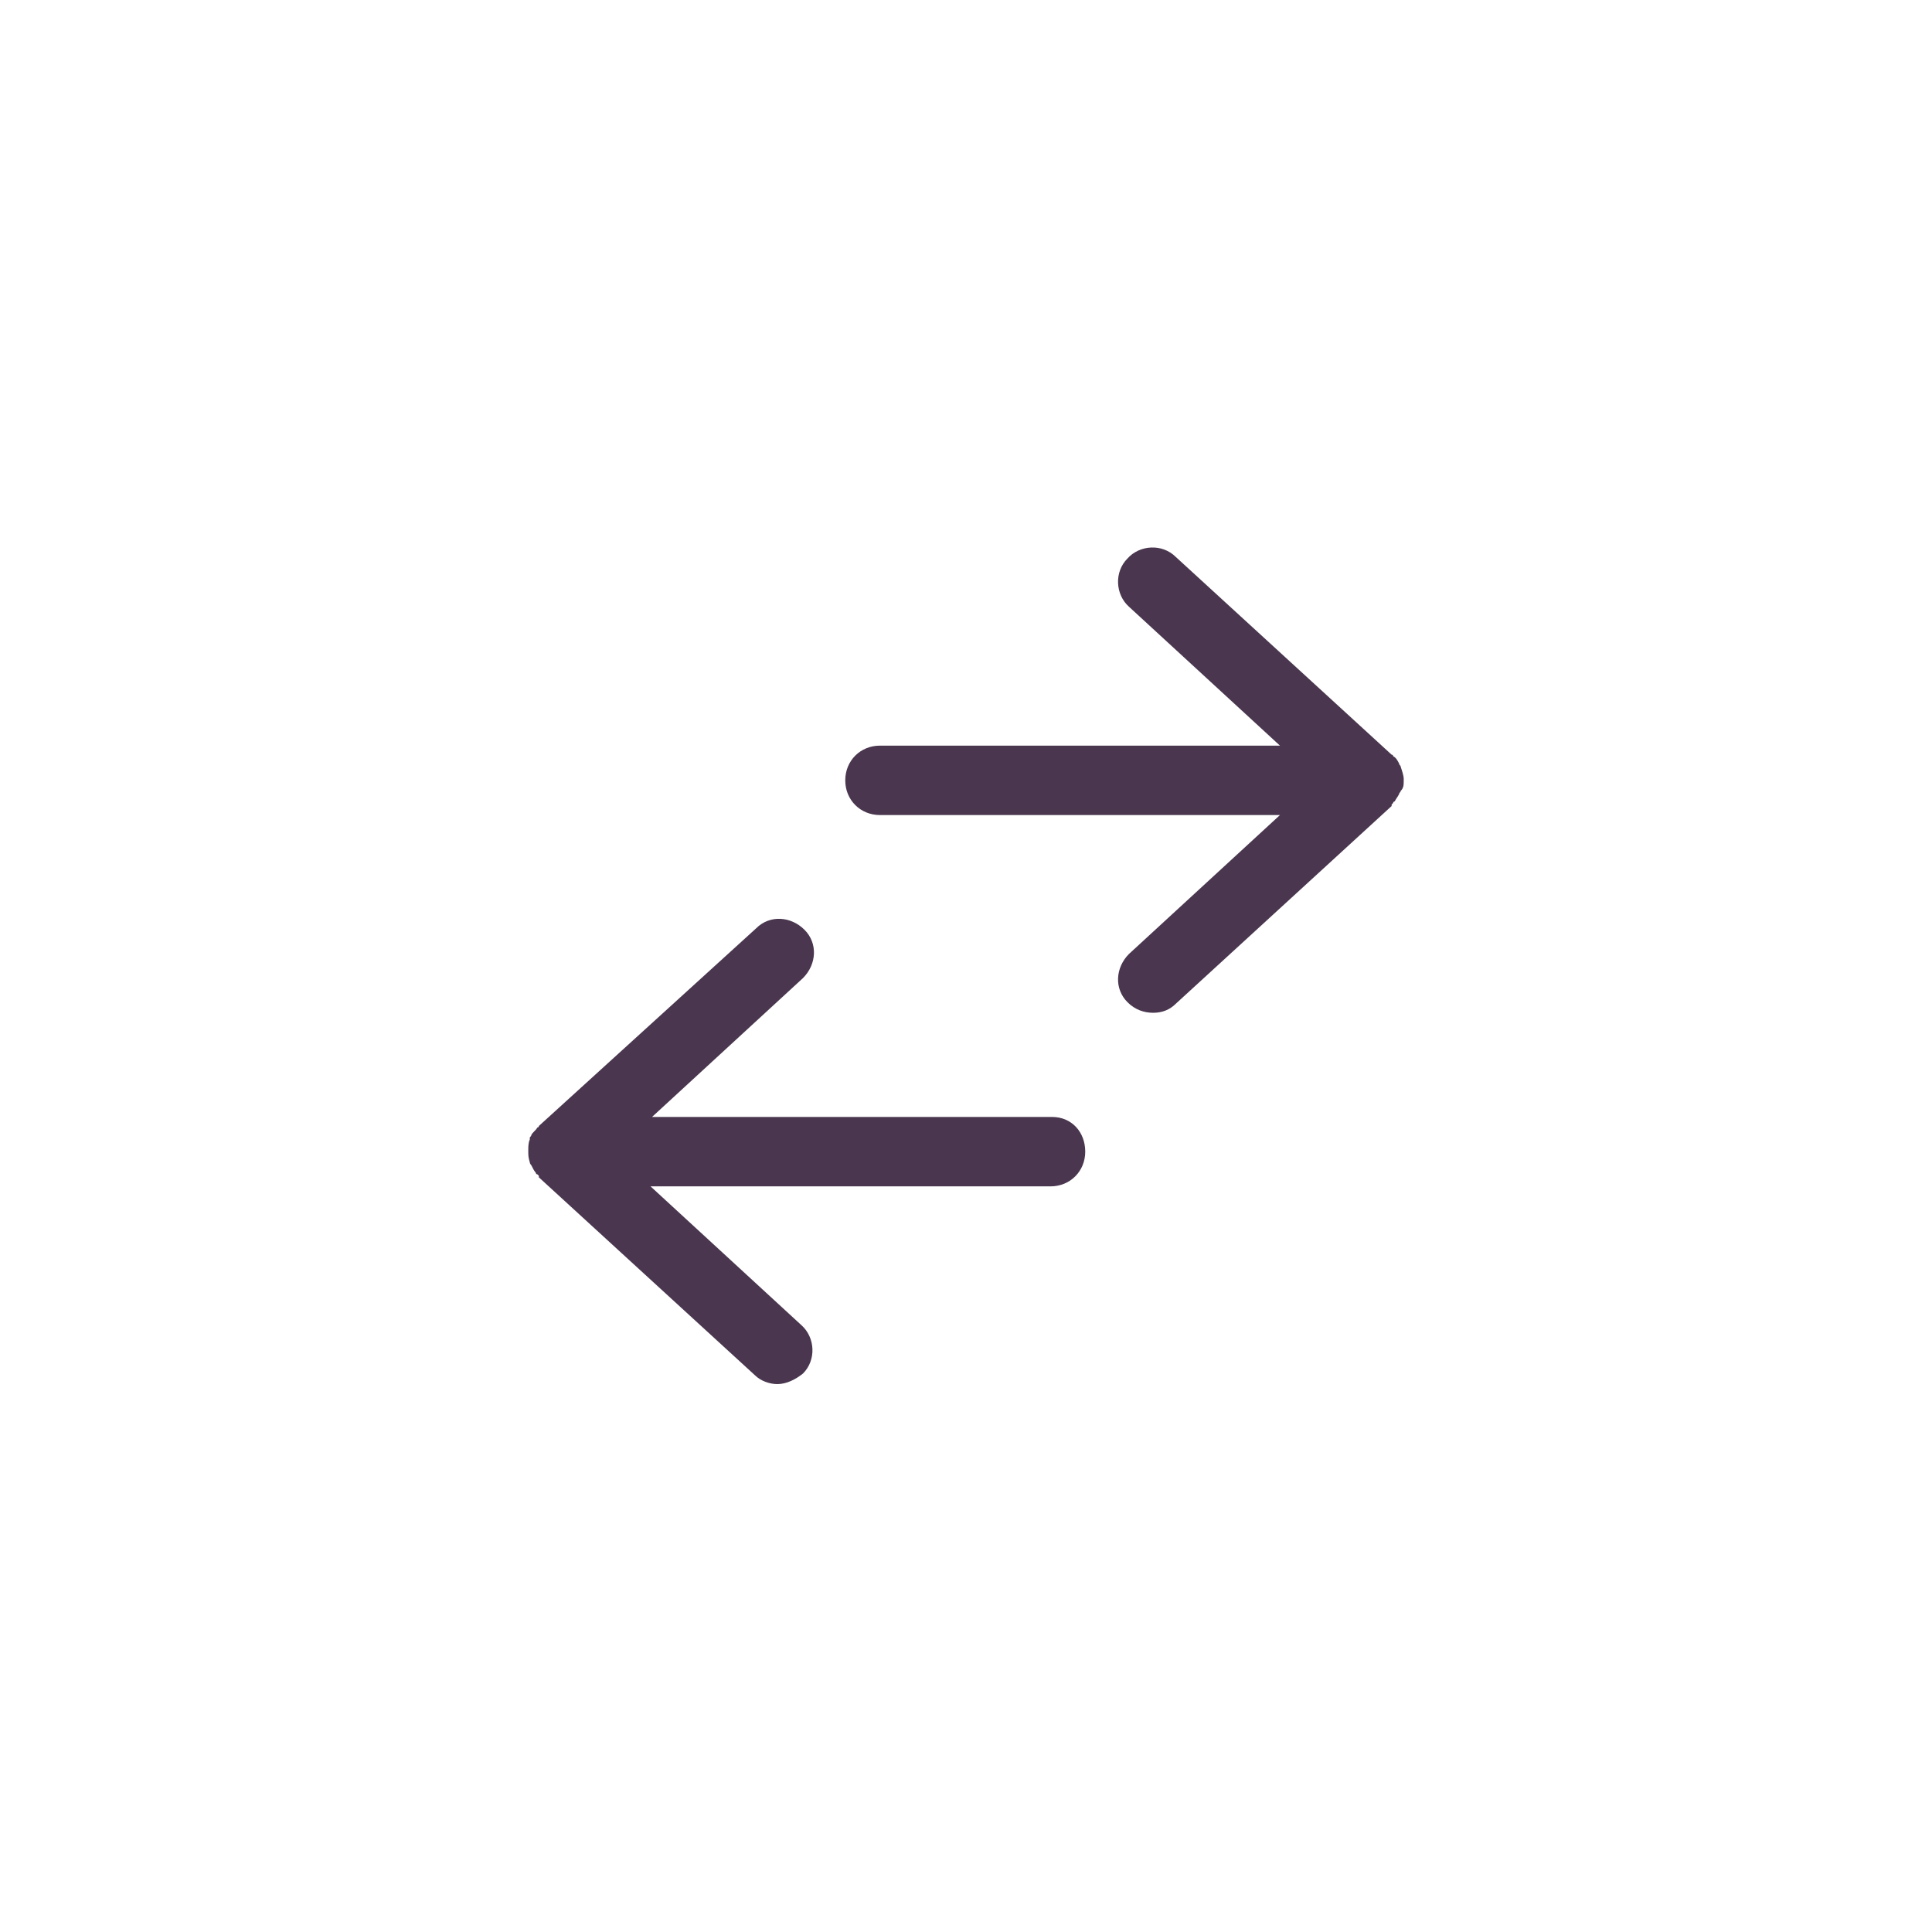 <?xml version="1.0" ?><!DOCTYPE svg  PUBLIC '-//W3C//DTD SVG 1.1//EN'  'http://www.w3.org/Graphics/SVG/1.1/DTD/svg11.dtd'><svg enable-background="new 0 0 128 128" id="Слой_1" version="1.1" viewBox="0 0 128 128" xml:space="preserve" xmlns="http://www.w3.org/2000/svg" xmlns:xlink="http://www.w3.org/1999/xlink"><g><path d="M69.7,74H43.2l10-9.2c0.9-0.9,1-2.3,0.1-3.2c-0.9-0.9-2.3-1-3.2-0.1L35.7,74.6c0,0,0,0.1-0.1,0.1   c-0.1,0.2-0.3,0.3-0.4,0.5c0,0.1-0.1,0.1-0.1,0.2c0,0,0,0,0,0.1c-0.1,0.2-0.1,0.5-0.1,0.7c0,0,0,0.1,0,0.1c0,0.2,0,0.4,0.1,0.7   c0,0.1,0.1,0.2,0.1,0.2c0.1,0.2,0.2,0.4,0.3,0.5c0,0,0,0.1,0.1,0.1c0,0,0.1,0.1,0.1,0.1c0,0,0,0,0,0.1l14.3,13.1   c0.4,0.4,1,0.6,1.5,0.6c0.6,0,1.2-0.3,1.7-0.7c0.9-0.9,0.8-2.4-0.1-3.2l-10-9.2h26.5c1.3,0,2.3-1,2.3-2.3S71,74,69.7,74z" fill="#4A374F"/><path d="M92.8,50.8c0-0.1-0.1-0.1-0.1-0.2c-0.1-0.2-0.2-0.4-0.4-0.5c0,0,0-0.1-0.1-0.1L77.9,36.9   c-0.9-0.9-2.4-0.8-3.2,0.1c-0.9,0.9-0.8,2.4,0.1,3.2l10,9.2H58.3c-1.3,0-2.3,1-2.3,2.3c0,1.3,1,2.3,2.3,2.3h26.5l-10,9.2   c-0.9,0.9-1,2.3-0.1,3.2c0.5,0.5,1.1,0.7,1.7,0.7c0.6,0,1.1-0.2,1.5-0.6l14.3-13.1c0,0,0,0,0-0.1c0,0,0.1-0.1,0.1-0.1   c0,0,0-0.1,0.1-0.1c0.1-0.2,0.2-0.3,0.3-0.5c0-0.1,0.1-0.1,0.1-0.2C93,52.2,93,52,93,51.7c0,0,0-0.1,0-0.1   C93,51.4,92.9,51.1,92.8,50.8C92.8,50.9,92.8,50.9,92.8,50.8z" fill="#4A374F"/></g></svg>